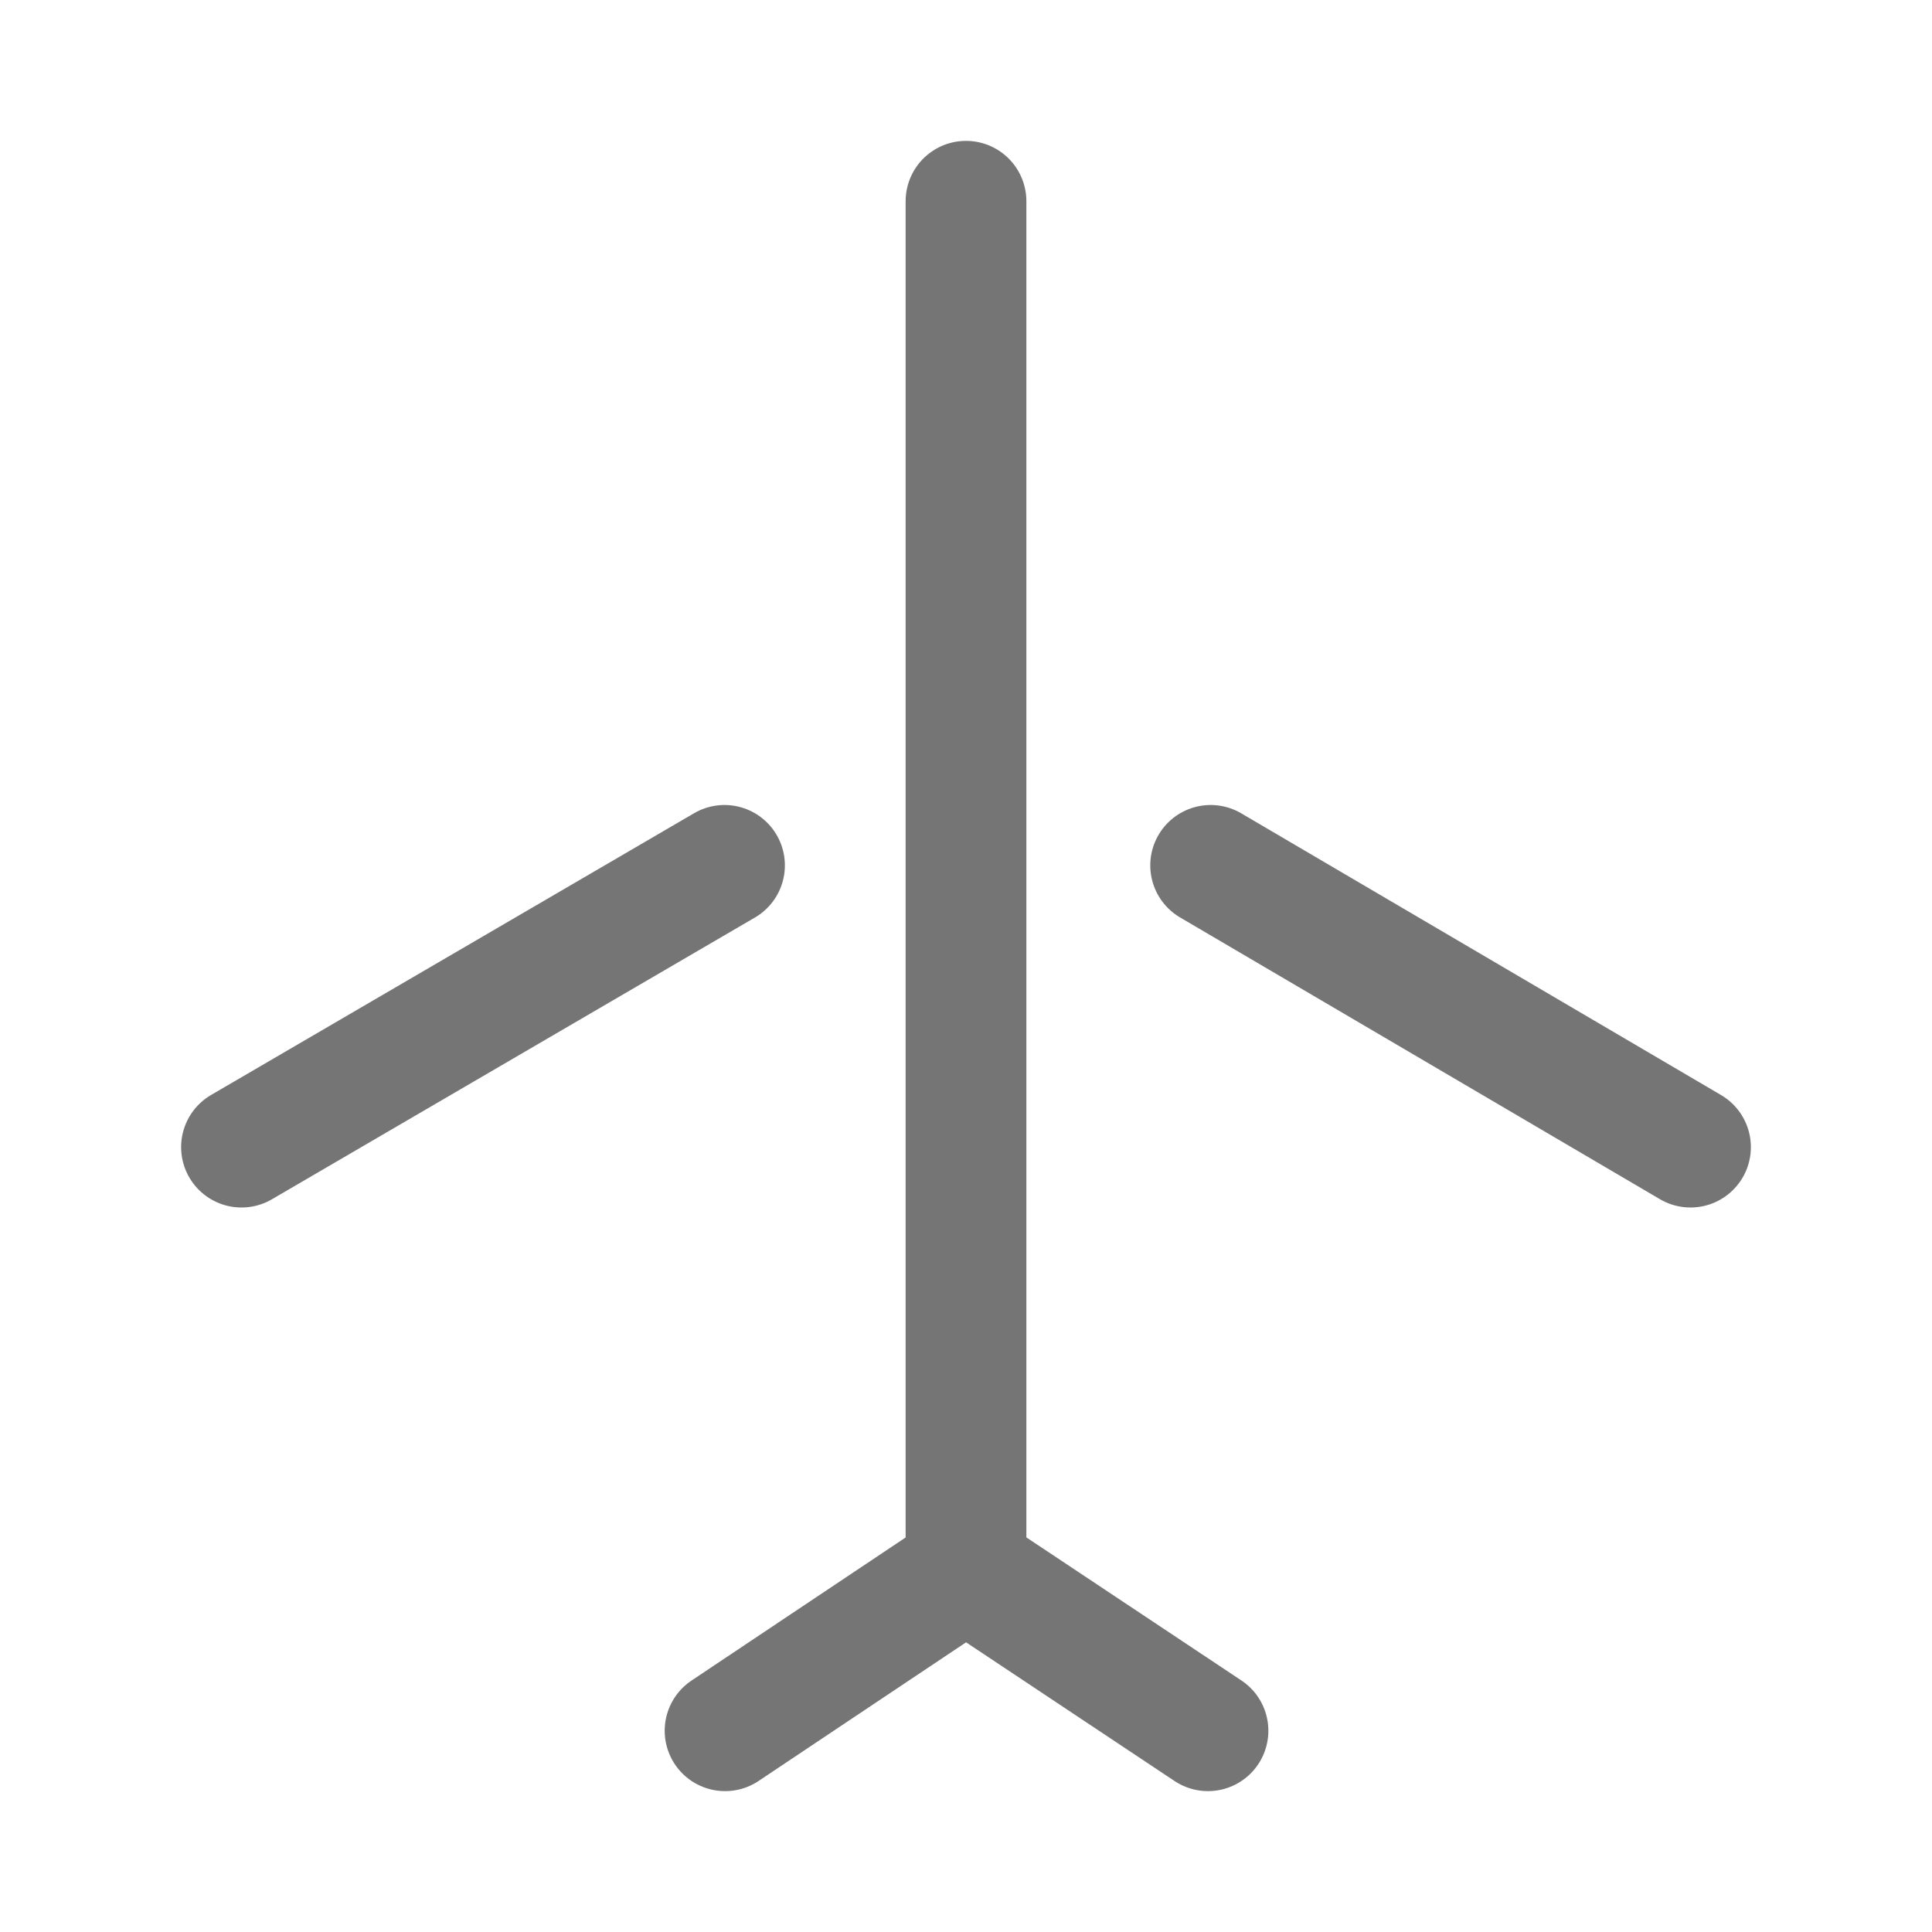 <svg xmlns="http://www.w3.org/2000/svg" fill-rule="evenodd" stroke-linecap="round" stroke-linejoin="round" stroke-miterlimit="10" clip-rule="evenodd" viewBox="0 0 24 24">
  <path 
  fill="none" 
  stroke="#757575" 
  stroke-width="1.5"
  d="M15.006 21.5L12 19.5m0-17v17l-2.993 2M9 10.75l-6 
  3.5m18 0l-5.961-3.5"/>
</svg>
